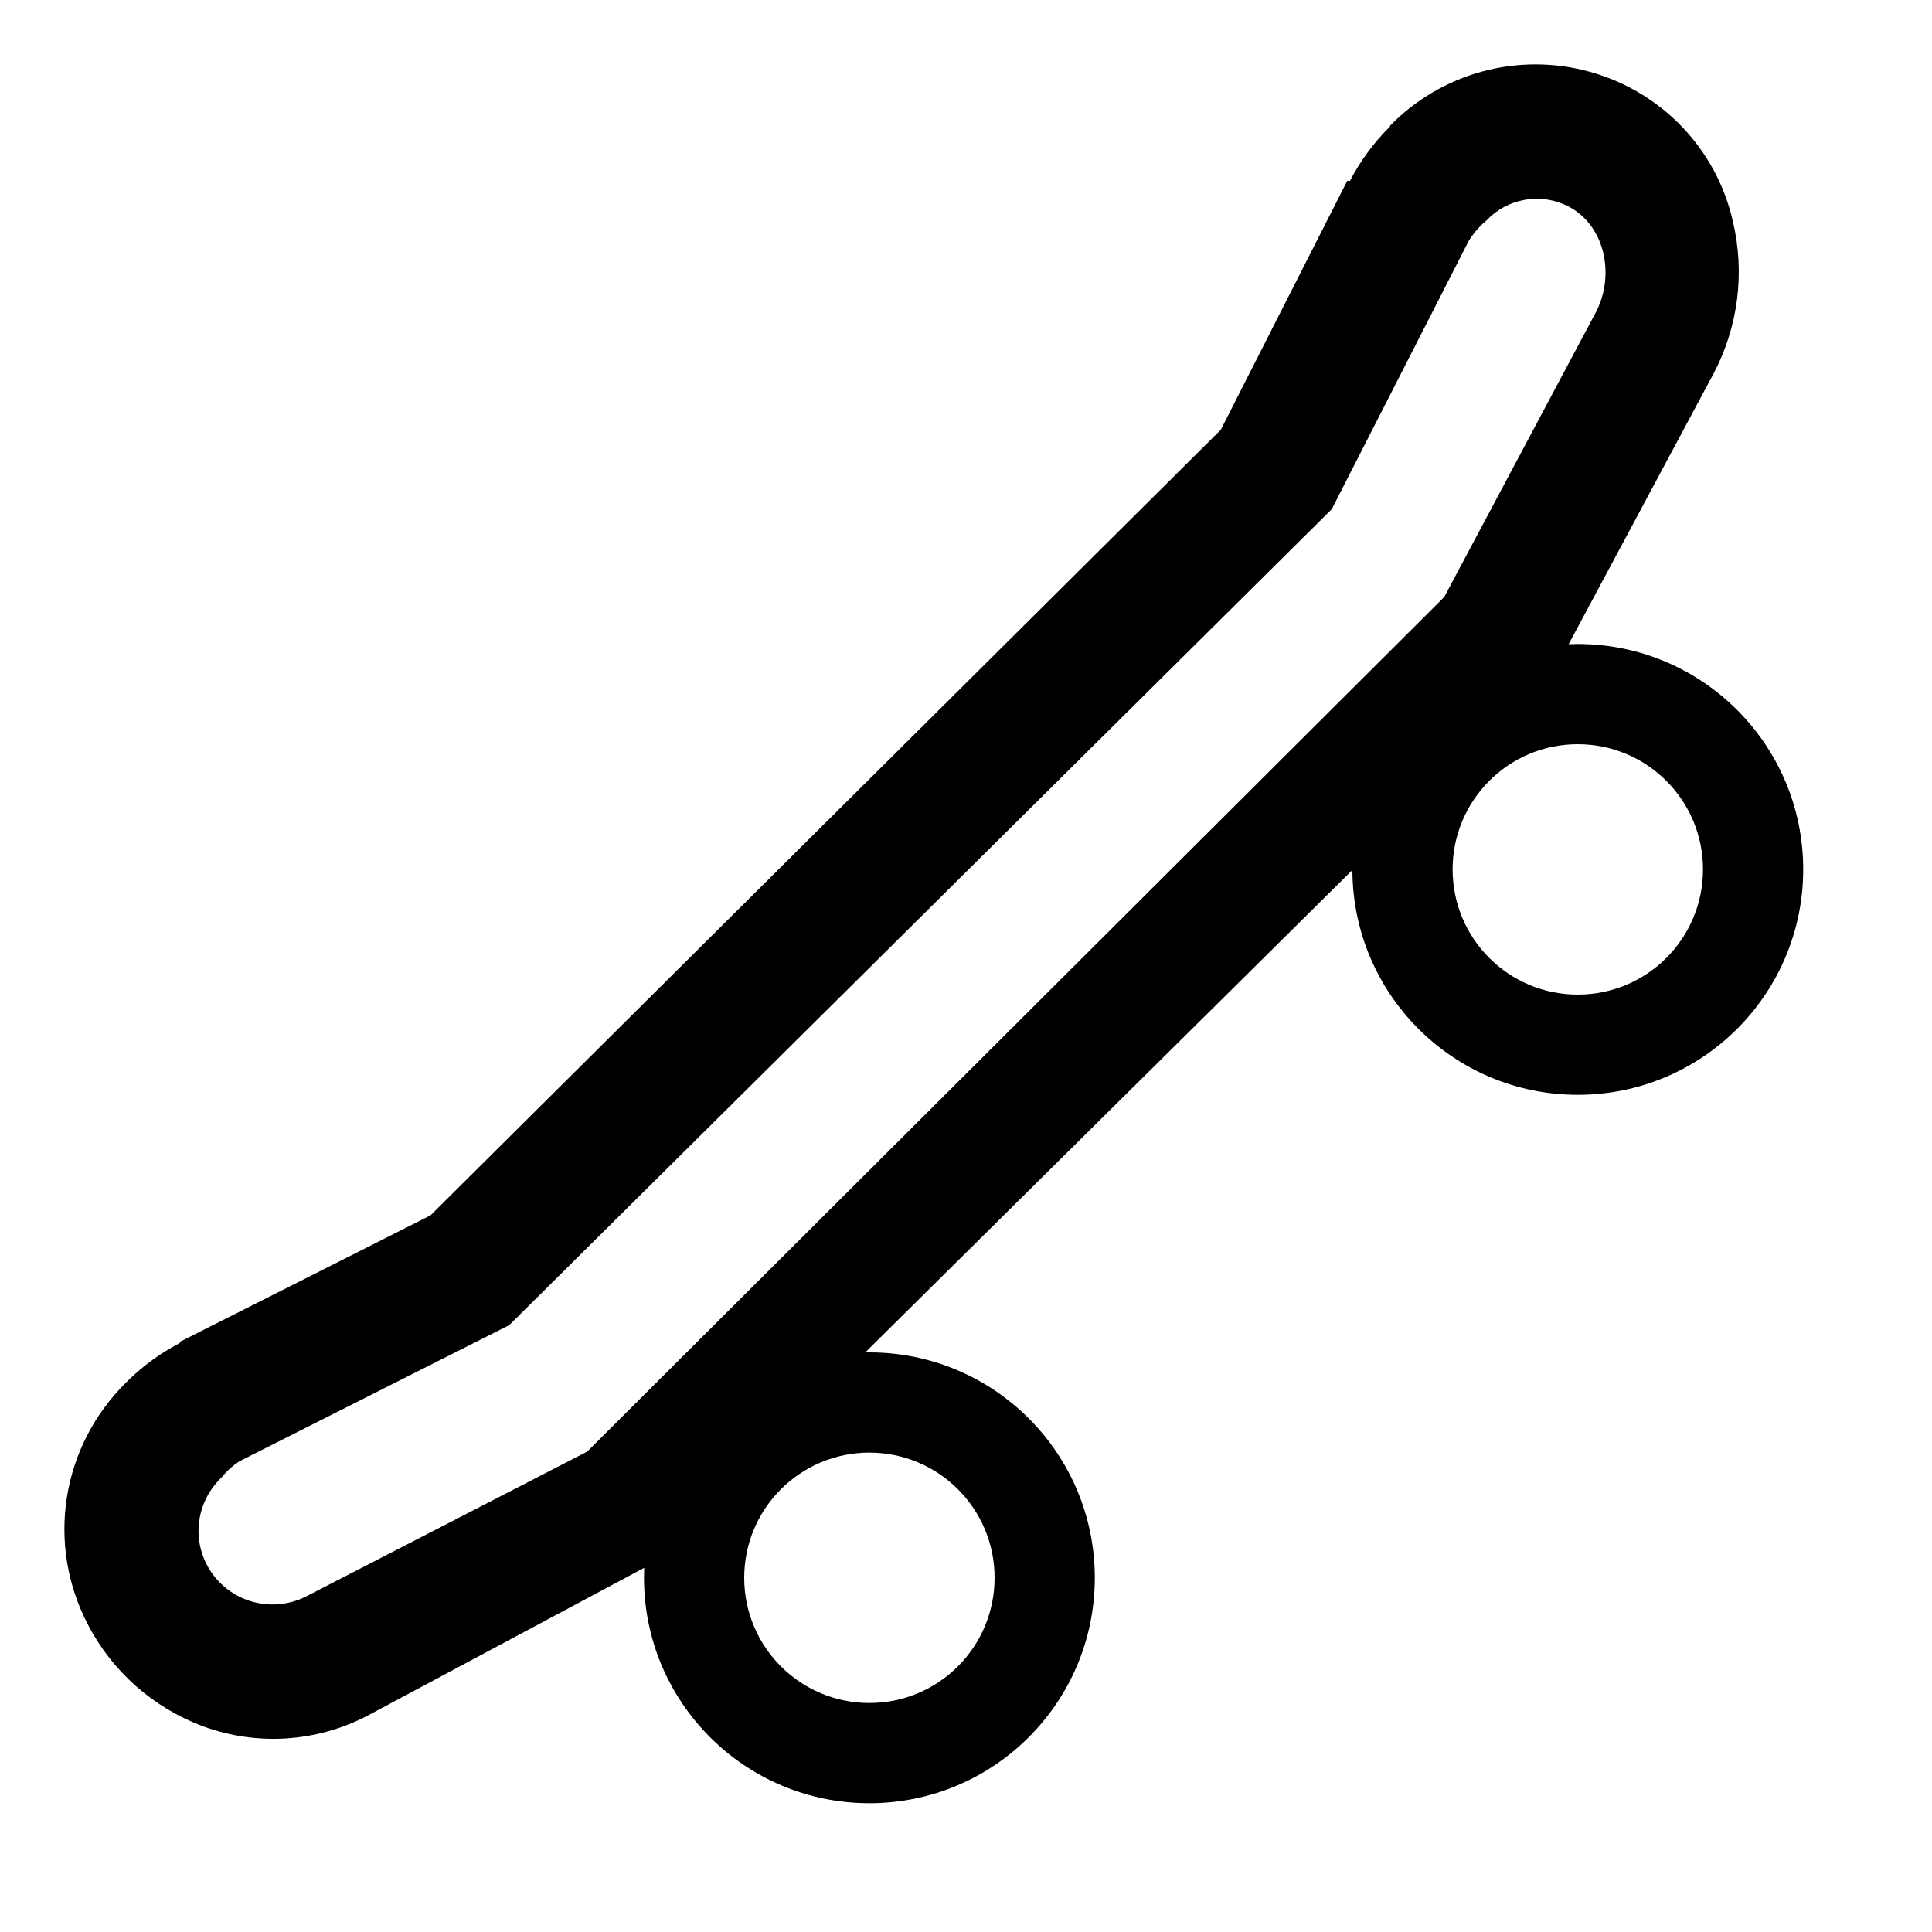 <svg width="30" height="30" viewBox="0 0 30 30" xmlns="http://www.w3.org/2000/svg">
<path d="M21.585 1.963C21.335 2.211 21.125 2.496 20.962 2.808H20.92L18.957 6.673L6.685 18.872L2.797 20.834C2.797 20.834 2.797 20.858 2.776 20.863C2.473 21.022 2.197 21.227 1.957 21.469C1.468 21.95 1.146 22.573 1.039 23.248C0.932 23.924 1.046 24.615 1.363 25.222C1.74 25.954 2.38 26.519 3.156 26.807C3.568 26.958 4.008 27.022 4.447 26.994C4.886 26.965 5.314 26.846 5.703 26.643L10.003 24.345C10.001 24.397 10 24.448 10 24.5C10 26.433 11.567 28 13.5 28C15.433 28 17 26.433 17 24.5C17 22.567 15.433 21 13.5 21C13.478 21 13.457 21 13.435 21.001L21 13.51C21.005 15.438 22.57 17 24.5 17C26.433 17 28 15.433 28 13.5C28 11.567 26.433 10 24.5 10C24.453 10 24.405 10.001 24.358 10.003L26.604 5.809C26.991 5.08 27.099 4.235 26.907 3.433C26.782 2.883 26.51 2.378 26.119 1.969C25.728 1.561 25.233 1.266 24.687 1.115C24.141 0.963 23.563 0.962 23.017 1.11C22.47 1.259 21.973 1.551 21.58 1.957L21.585 1.963ZM23.078 3.428C23.236 3.257 23.447 3.143 23.677 3.103C23.907 3.062 24.144 3.098 24.352 3.204C24.926 3.501 25.08 4.273 24.782 4.846L22.426 9.27L9.117 22.541L4.742 24.795C4.497 24.916 4.215 24.946 3.95 24.879C3.684 24.812 3.451 24.653 3.293 24.43C3.135 24.207 3.062 23.936 3.088 23.664C3.114 23.393 3.236 23.14 3.433 22.95C3.514 22.849 3.61 22.761 3.719 22.69L7.907 20.577L20.68 7.906L22.805 3.743C22.876 3.627 22.964 3.524 23.067 3.436L23.078 3.428ZM24.5 15.444C23.426 15.444 22.556 14.574 22.556 13.5C22.556 12.426 23.426 11.556 24.5 11.556C25.574 11.556 26.444 12.426 26.444 13.5C26.444 14.574 25.574 15.444 24.5 15.444ZM15.444 24.5C15.444 25.574 14.574 26.444 13.5 26.444C12.426 26.444 11.556 25.574 11.556 24.5C11.556 23.426 12.426 22.556 13.5 22.556C14.574 22.556 15.444 23.426 15.444 24.5Z" fill="black"/>
</svg>
